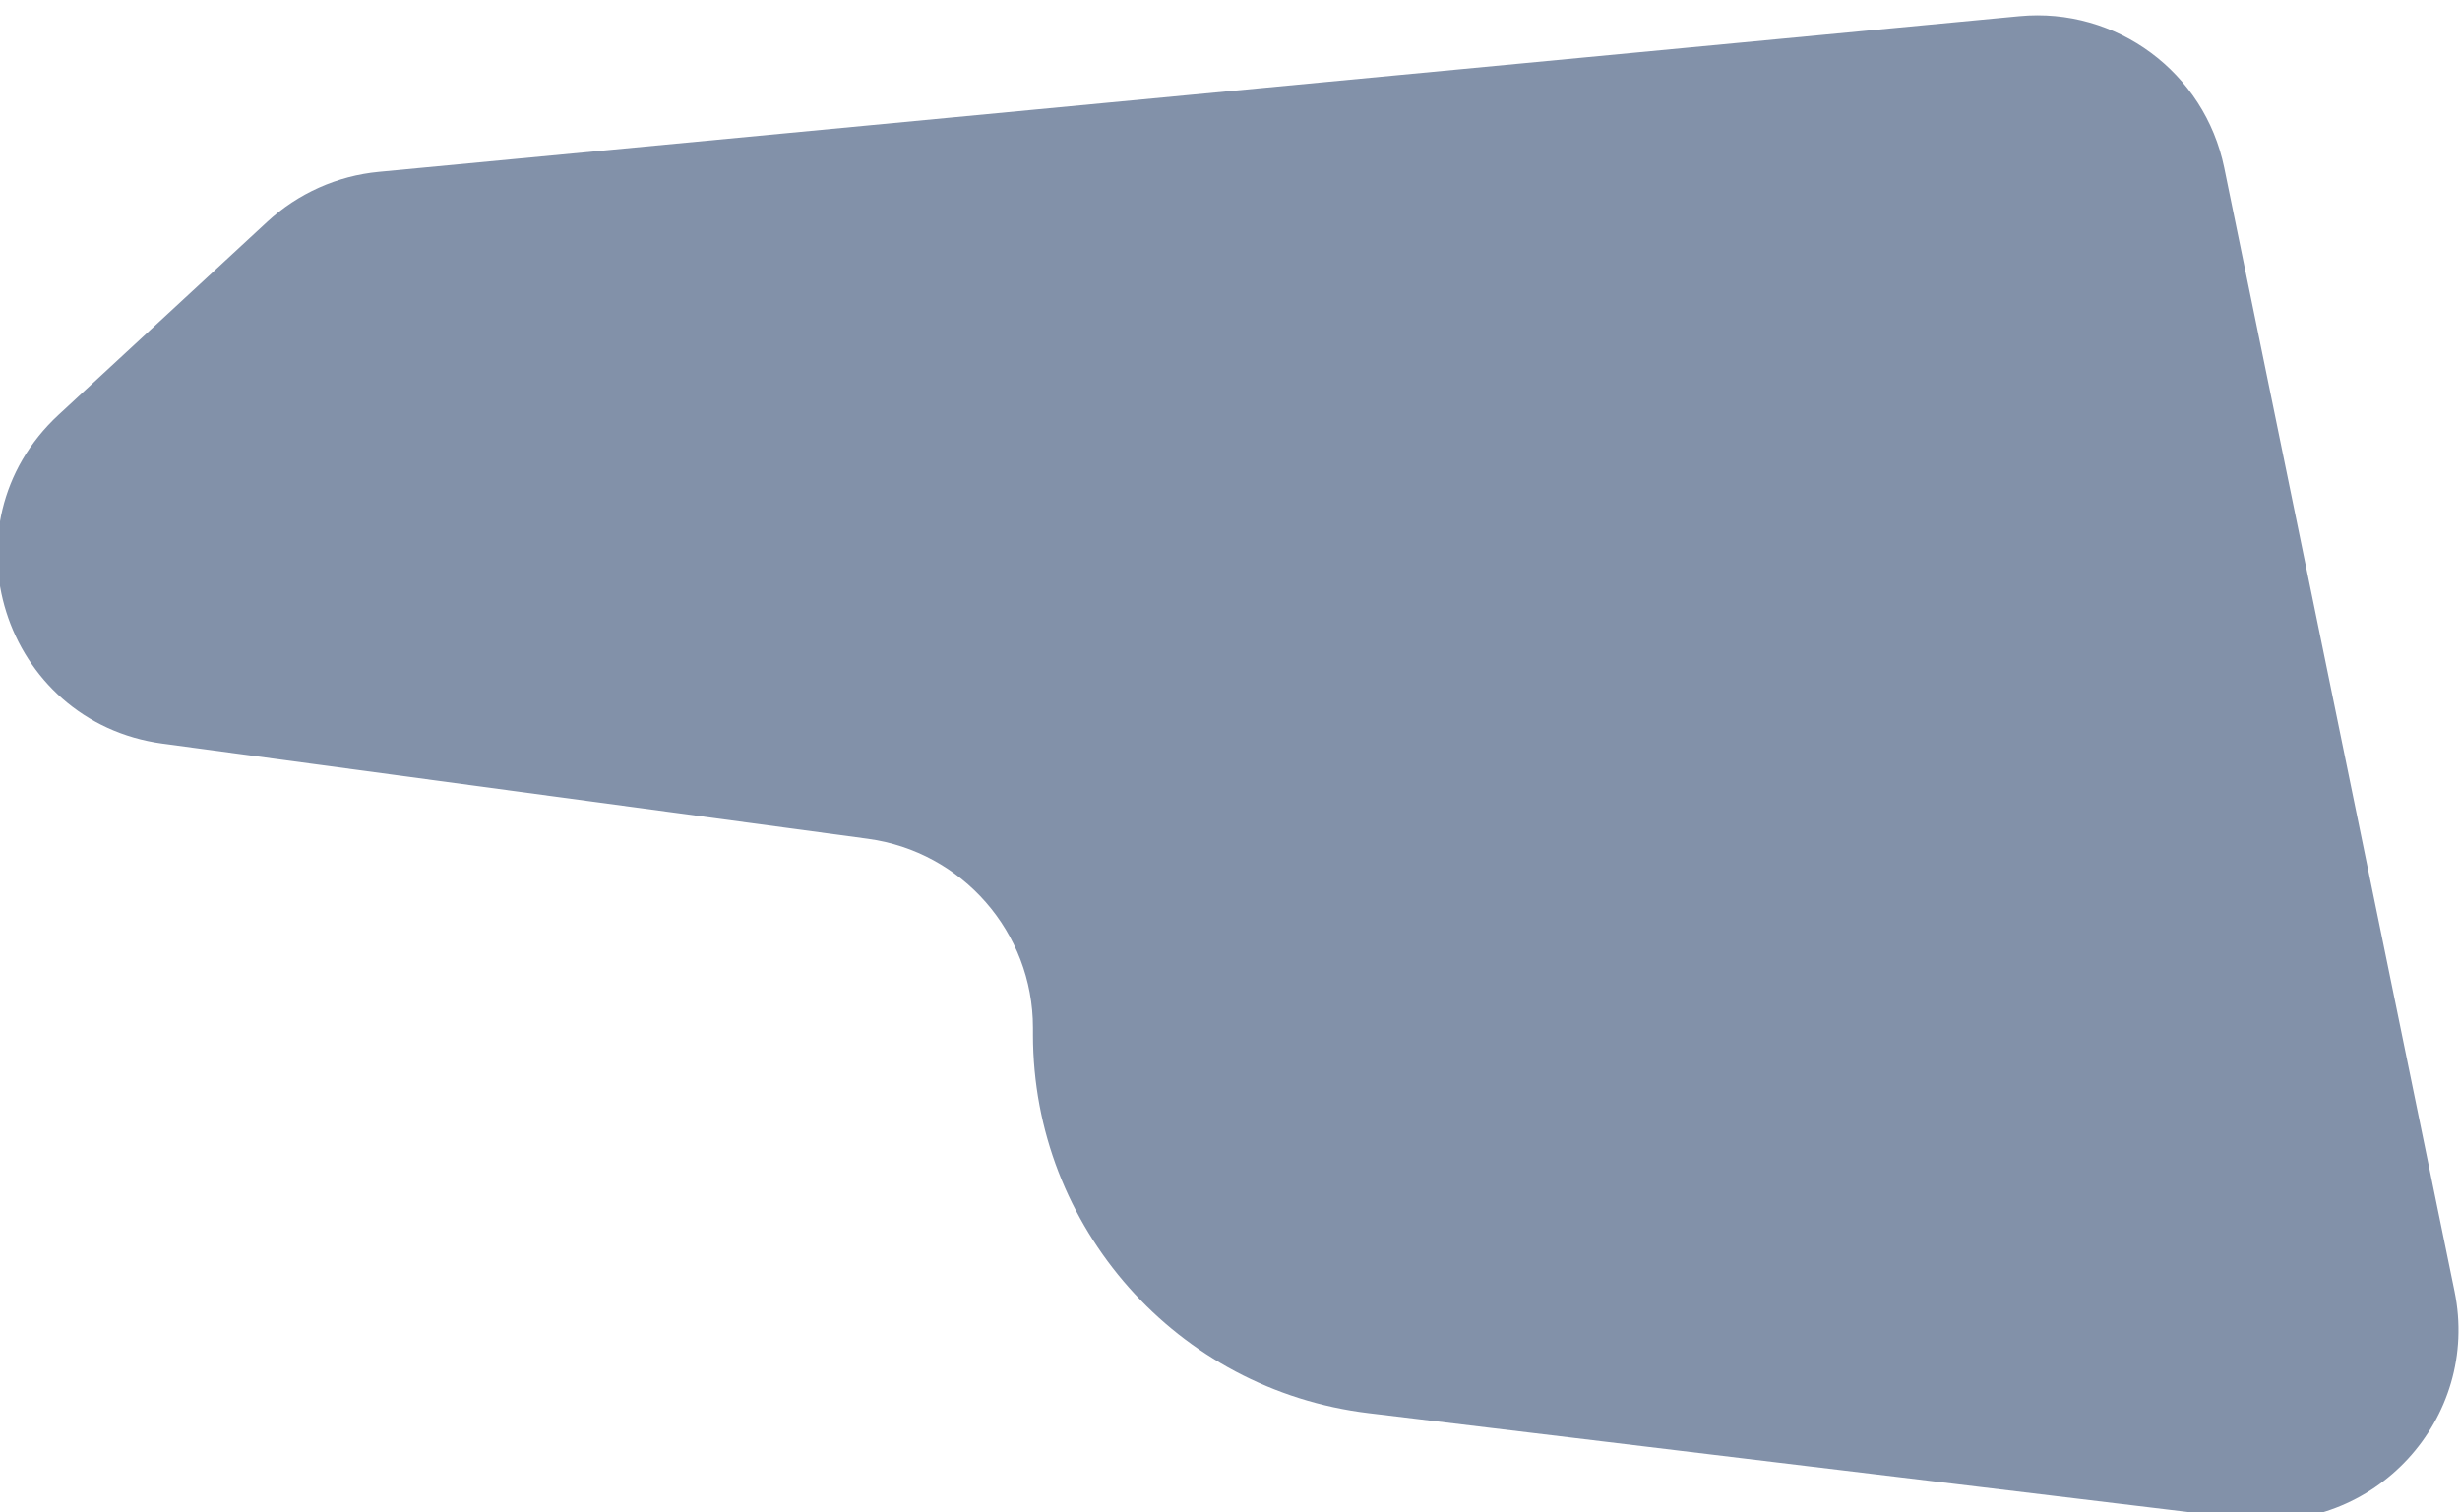 <svg width="774" height="476" viewBox="0 0 774 476" fill="none" xmlns="http://www.w3.org/2000/svg" xmlns:xlink="http://www.w3.org/1999/xlink">
<g filter="url(#filter245_14)">
<path d="M84.112,65.775C93.769,56.84 106.095,51.327 119.192,50.083L635.368,1.091C665.876,-1.805 693.664,18.756 699.816,48.777L772.28,402.408C780.504,442.54 746.982,478.928 706.312,474.02L430.622,440.748C370.346,433.472 325,382.324 325,321.612L325,319.444C325,289.41 302.792,264.002 273.028,259.984L51.171,230.034C0.89,223.246 -18.792,160.991 18.449,126.533L84.112,65.775Z" fill="#8291A9"/>
</g>
<defs>
<filter id="filter245_14" x="-79" y="-8" width="440" height="252" filterUnits="userSpaceOnUse" color-interpolation-filters="sRGB">
<feFlood flood-opacity="0" result="BackgroundImageFix"/>
<feColorMatrix in="SourceAlpha" type="matrix" values="0 0 0 0 0 0 0 0 0 0 0 0 0 0 0 0 0 0 127 0" result="hardAlpha"/>
<feMorphology radius="0" operator="dilate" in="SourceAlpha" result="0dropshadow"/>
<feOffset dx="0" dy="4"/>
<feGaussianBlur stdDeviation="2"/>
<feComposite in2="hardAlpha" operator="out"/>
<feColorMatrix type="matrix" values="0 0 0 0 0 0 0 0 0 0 0 0 0 0 0 0 0 0 0.25 0"/>
<feBlend mode="normal" in2="BackgroundImageFix" result="0dropshadow"/>
<feBlend mode="normal" in="SourceGraphic" in2="0dropshadow" result="shape"/>
</filter>
</defs>
</svg>
